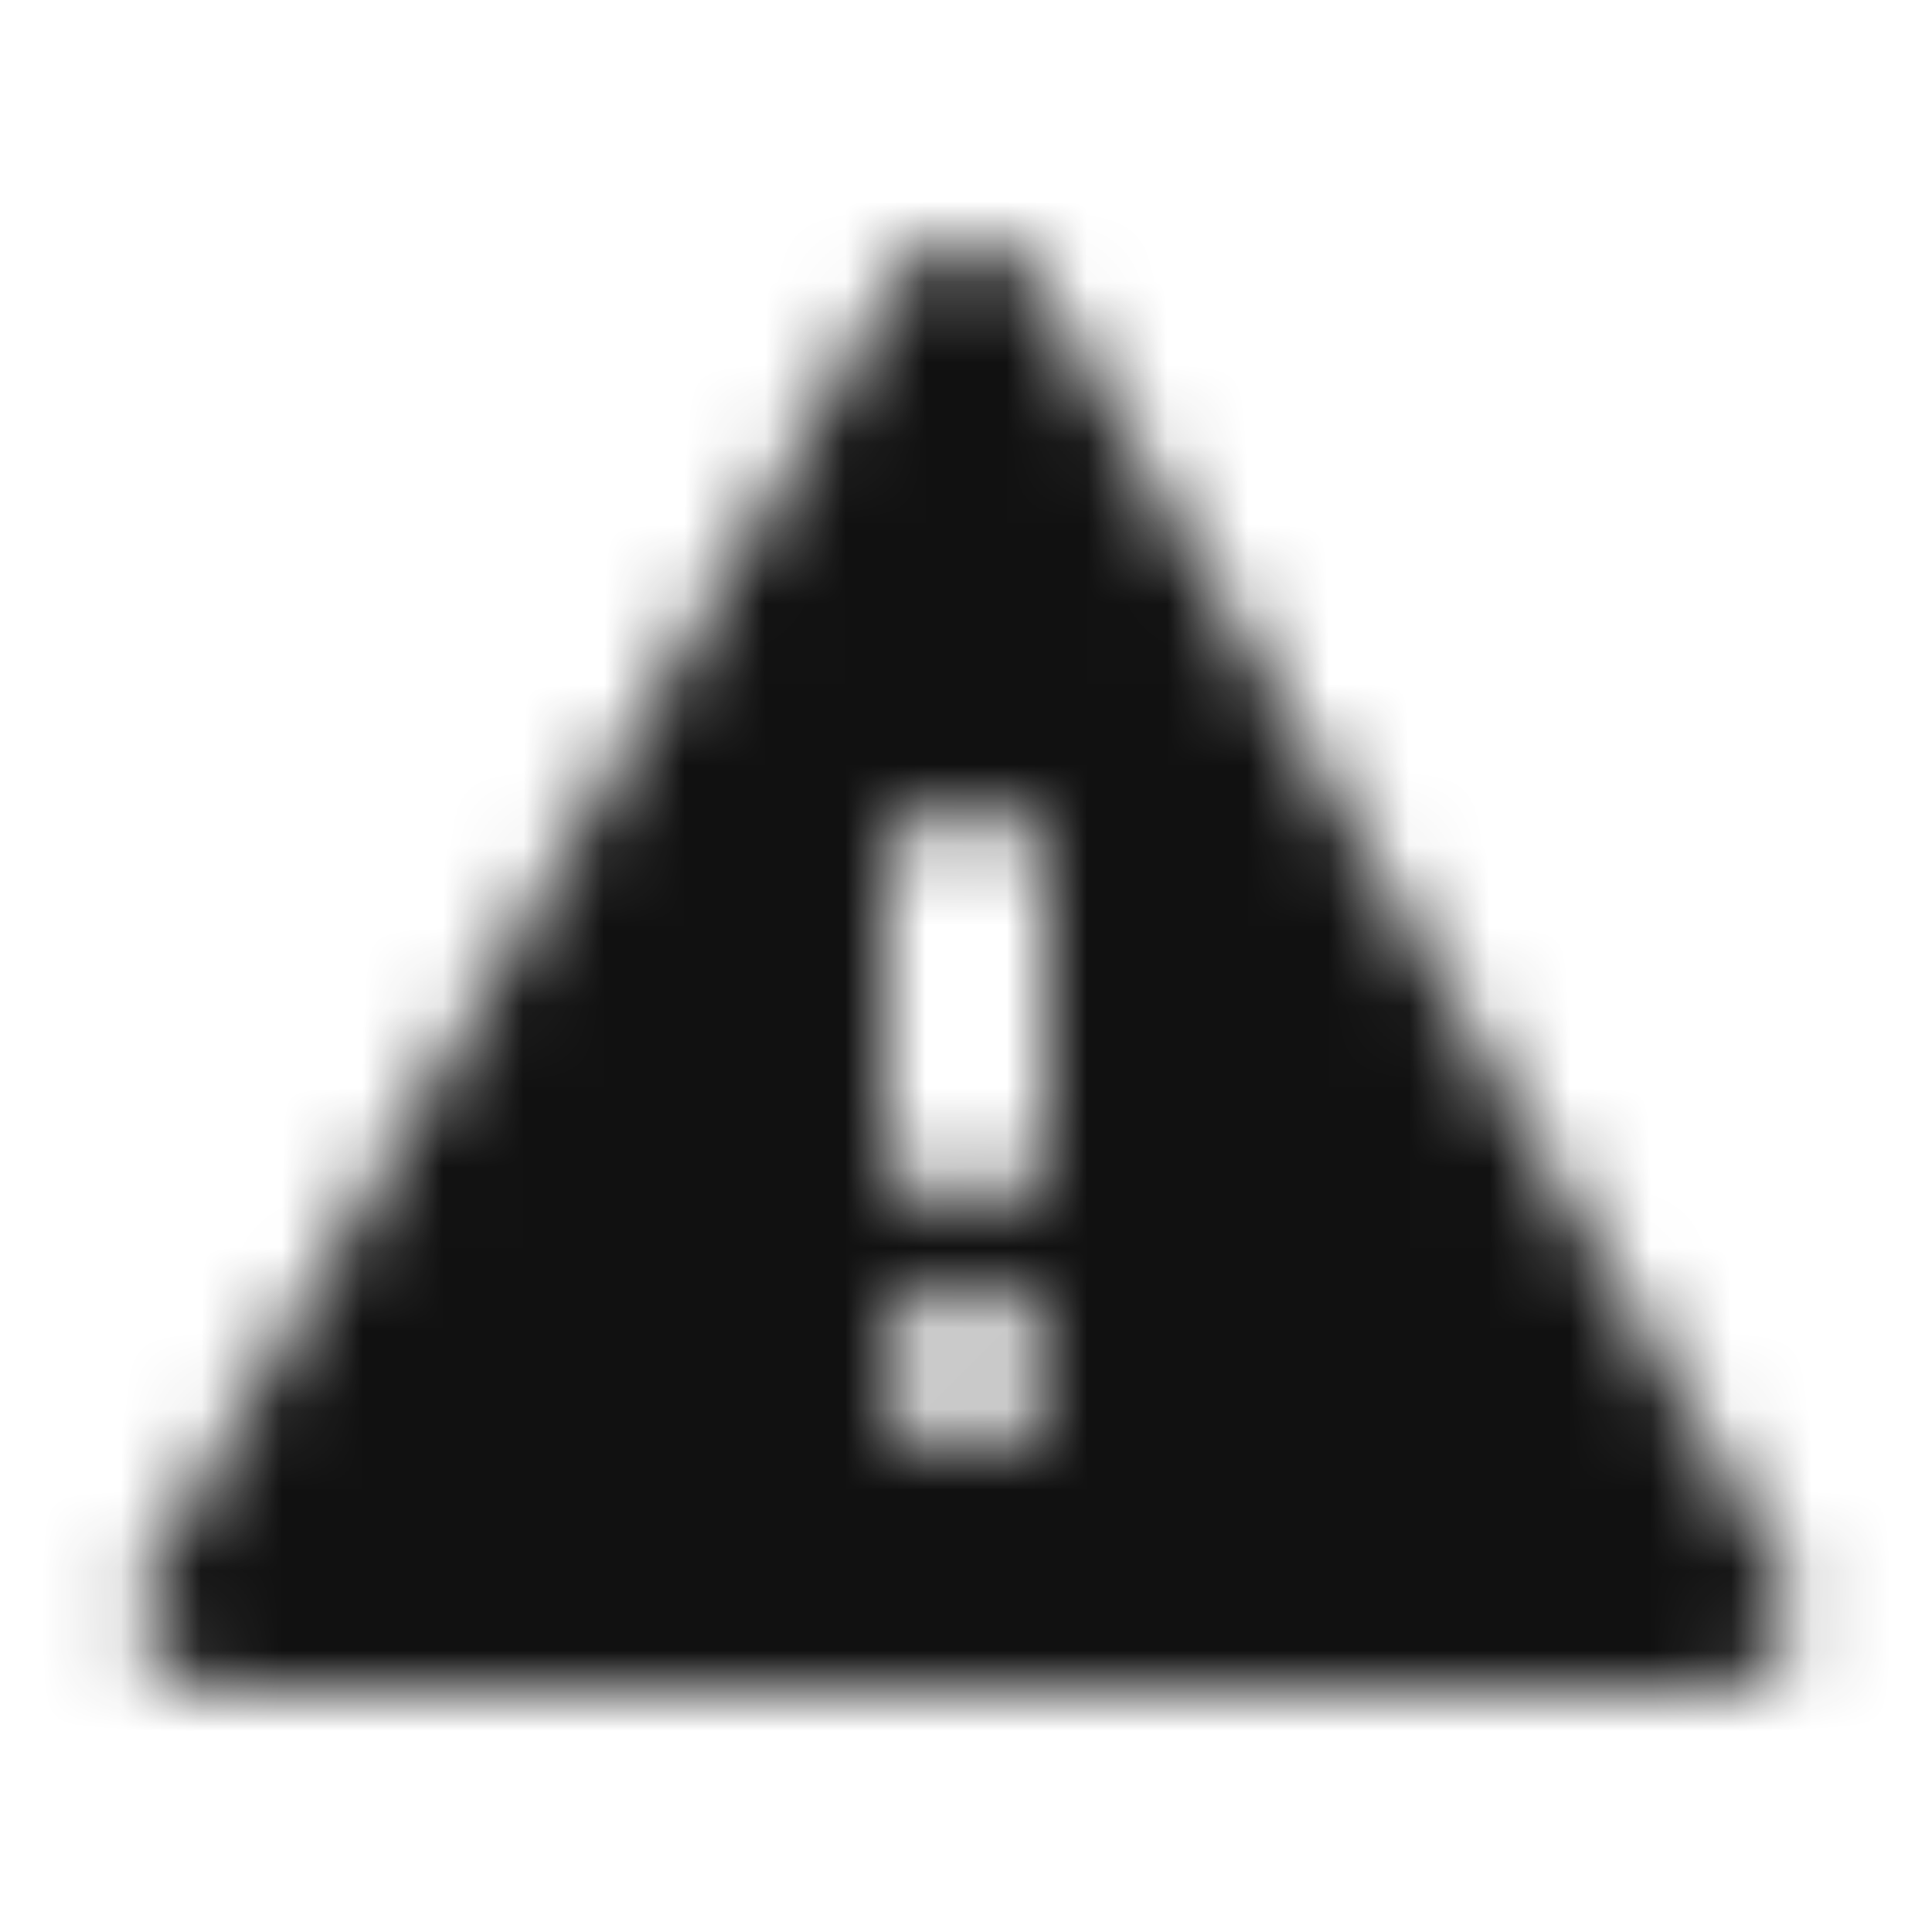 <svg width="24" height="24" viewBox="0 0 24 24" fill="none" xmlns="http://www.w3.org/2000/svg">
<mask id="mask0_982_54184" style="mask-type:alpha" maskUnits="userSpaceOnUse" x="1" y="3" width="22" height="18">
<path d="M2.725 21C2.541 21 2.375 20.954 2.225 20.863C2.075 20.771 1.958 20.65 1.875 20.5C1.791 20.35 1.746 20.188 1.737 20.012C1.729 19.837 1.775 19.667 1.875 19.5L11.125 3.5C11.225 3.333 11.354 3.208 11.512 3.125C11.671 3.042 11.833 3 12 3C12.166 3 12.329 3.042 12.487 3.125C12.646 3.208 12.775 3.333 12.875 3.5L22.125 19.5C22.225 19.667 22.271 19.837 22.262 20.012C22.254 20.188 22.208 20.35 22.125 20.5C22.041 20.65 21.925 20.771 21.775 20.863C21.625 20.954 21.458 21 21.275 21H2.725ZM12 18C12.283 18 12.521 17.904 12.712 17.712C12.904 17.521 13 17.283 13 17C13 16.717 12.904 16.479 12.712 16.288C12.521 16.096 12.283 16 12 16C11.716 16 11.479 16.096 11.287 16.288C11.096 16.479 11 16.717 11 17C11 17.283 11.096 17.521 11.287 17.712C11.479 17.904 11.716 18 12 18ZM12 15C12.283 15 12.521 14.904 12.712 14.713C12.904 14.521 13 14.283 13 14V11C13 10.717 12.904 10.479 12.712 10.287C12.521 10.096 12.283 10 12 10C11.716 10 11.479 10.096 11.287 10.287C11.096 10.479 11 10.717 11 11V14C11 14.283 11.096 14.521 11.287 14.713C11.479 14.904 11.716 15 12 15Z" fill="#111111"/>
</mask>
<g mask="url(#mask0_982_54184)">
<rect width="24" height="24" fill="#111111"/>
</g>
</svg>
